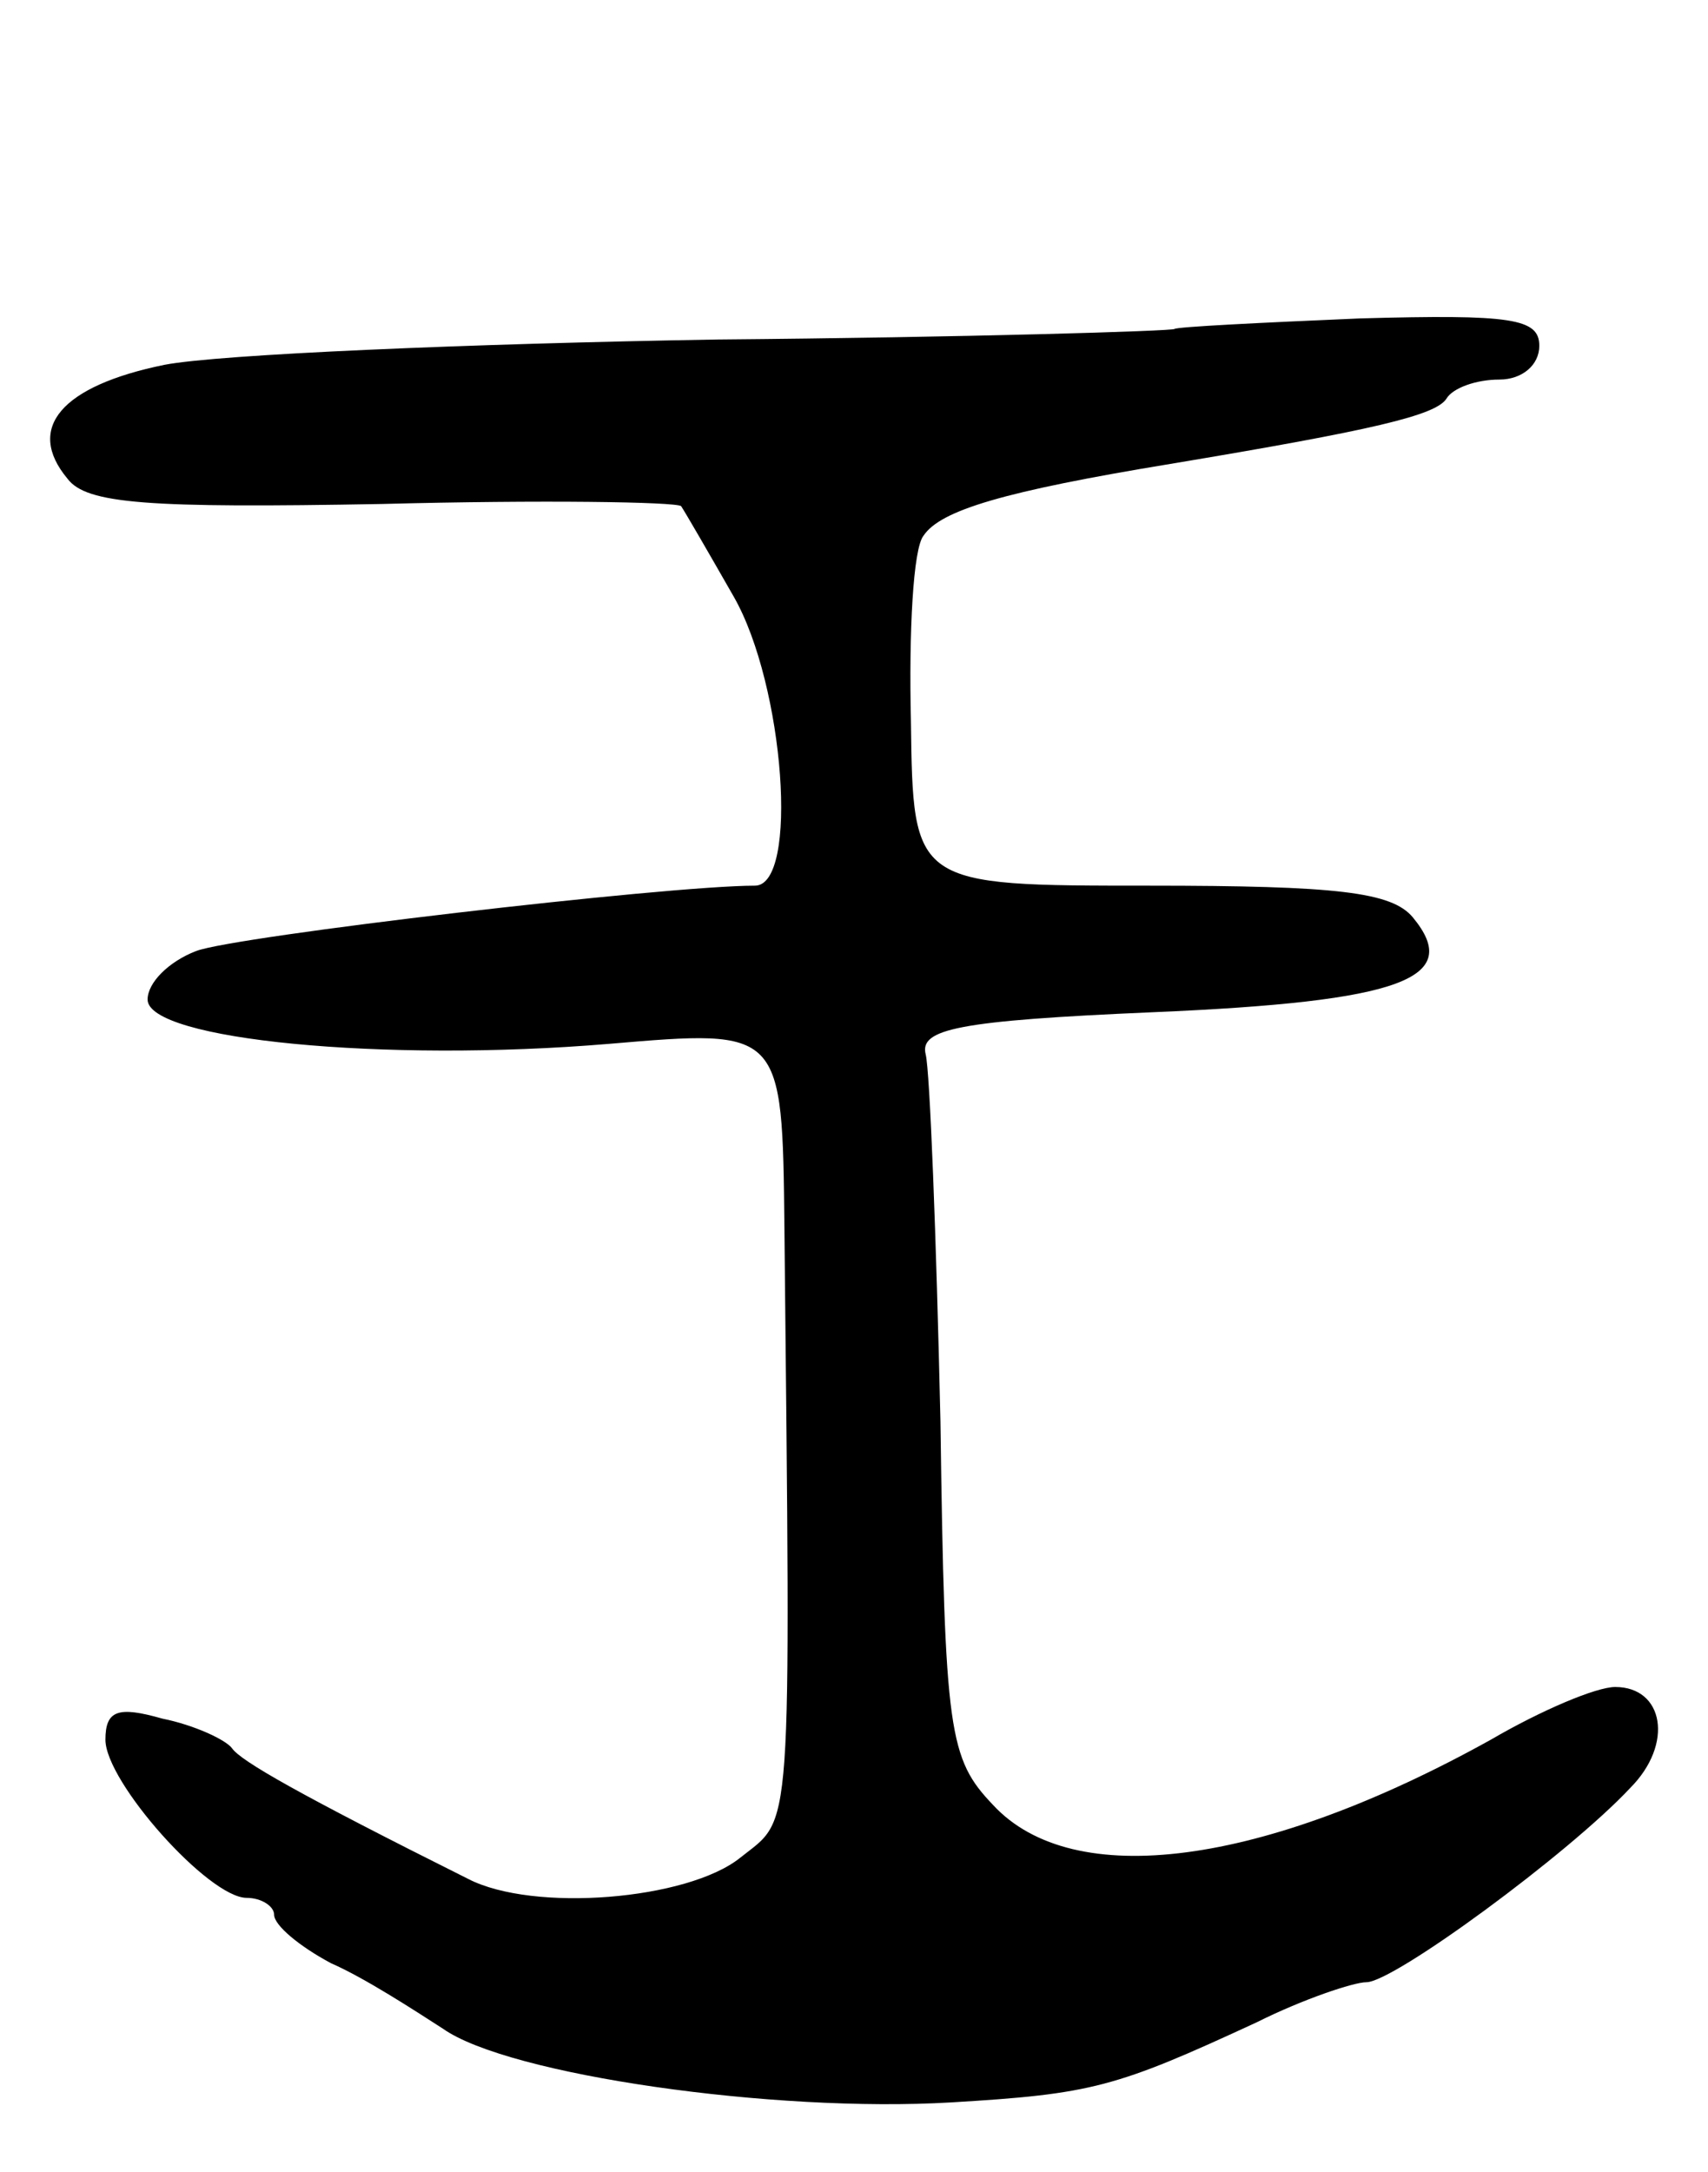 <svg version="1.0" xmlns="http://www.w3.org/2000/svg"
 width="81pt" height="103pt" viewBox="0 0 81 103"
 preserveAspectRatio="xMidYMid meet">
<g transform="translate(0,103) scale(0.1,-0.1)"
fill="#000000" stroke="none">
<path d="M557 874 c-1 -1 -99 -4 -217 -5 -118 -2 -236 -7 -262 -12 -49 -10
-66 -30 -46 -54 9 -12 38 -14 149 -12 76 2 139 1 142 -1 2 -3 13 -22 25 -43
24 -42 31 -137 10 -137 -42 0 -247 -24 -265 -31 -13 -5 -23 -15 -23 -23 0 -19
112 -30 219 -21 82 7 82 7 83 -87 3 -295 4 -279 -21 -299 -25 -20 -98 -26
-129 -10 -80 40 -108 56 -112 62 -3 4 -18 11 -33 14 -21 6 -27 4 -27 -10 0
-20 49 -75 67 -75 7 0 13 -4 13 -8 0 -5 12 -15 27 -23 16 -7 39 -22 53 -31 31
-22 157 -40 241 -35 67 4 78 7 145 38 22 11 46 19 52 19 13 0 96 61 125 92 21
21 16 48 -7 48 -9 0 -35 -11 -59 -25 -108 -60 -198 -72 -236 -31 -21 22 -23
34 -25 182 -2 88 -5 166 -7 174 -3 12 15 16 108 20 118 5 147 16 123 45 -10
12 -36 15 -125 15 -112 0 -112 0 -113 78 -1 42 1 82 6 88 8 12 38 21 117 34
96 16 126 23 131 31 3 5 14 9 25 9 11 0 19 7 19 16 0 13 -13 15 -85 13 -47 -2
-87 -4 -88 -5z"/>
</g>
</svg>

